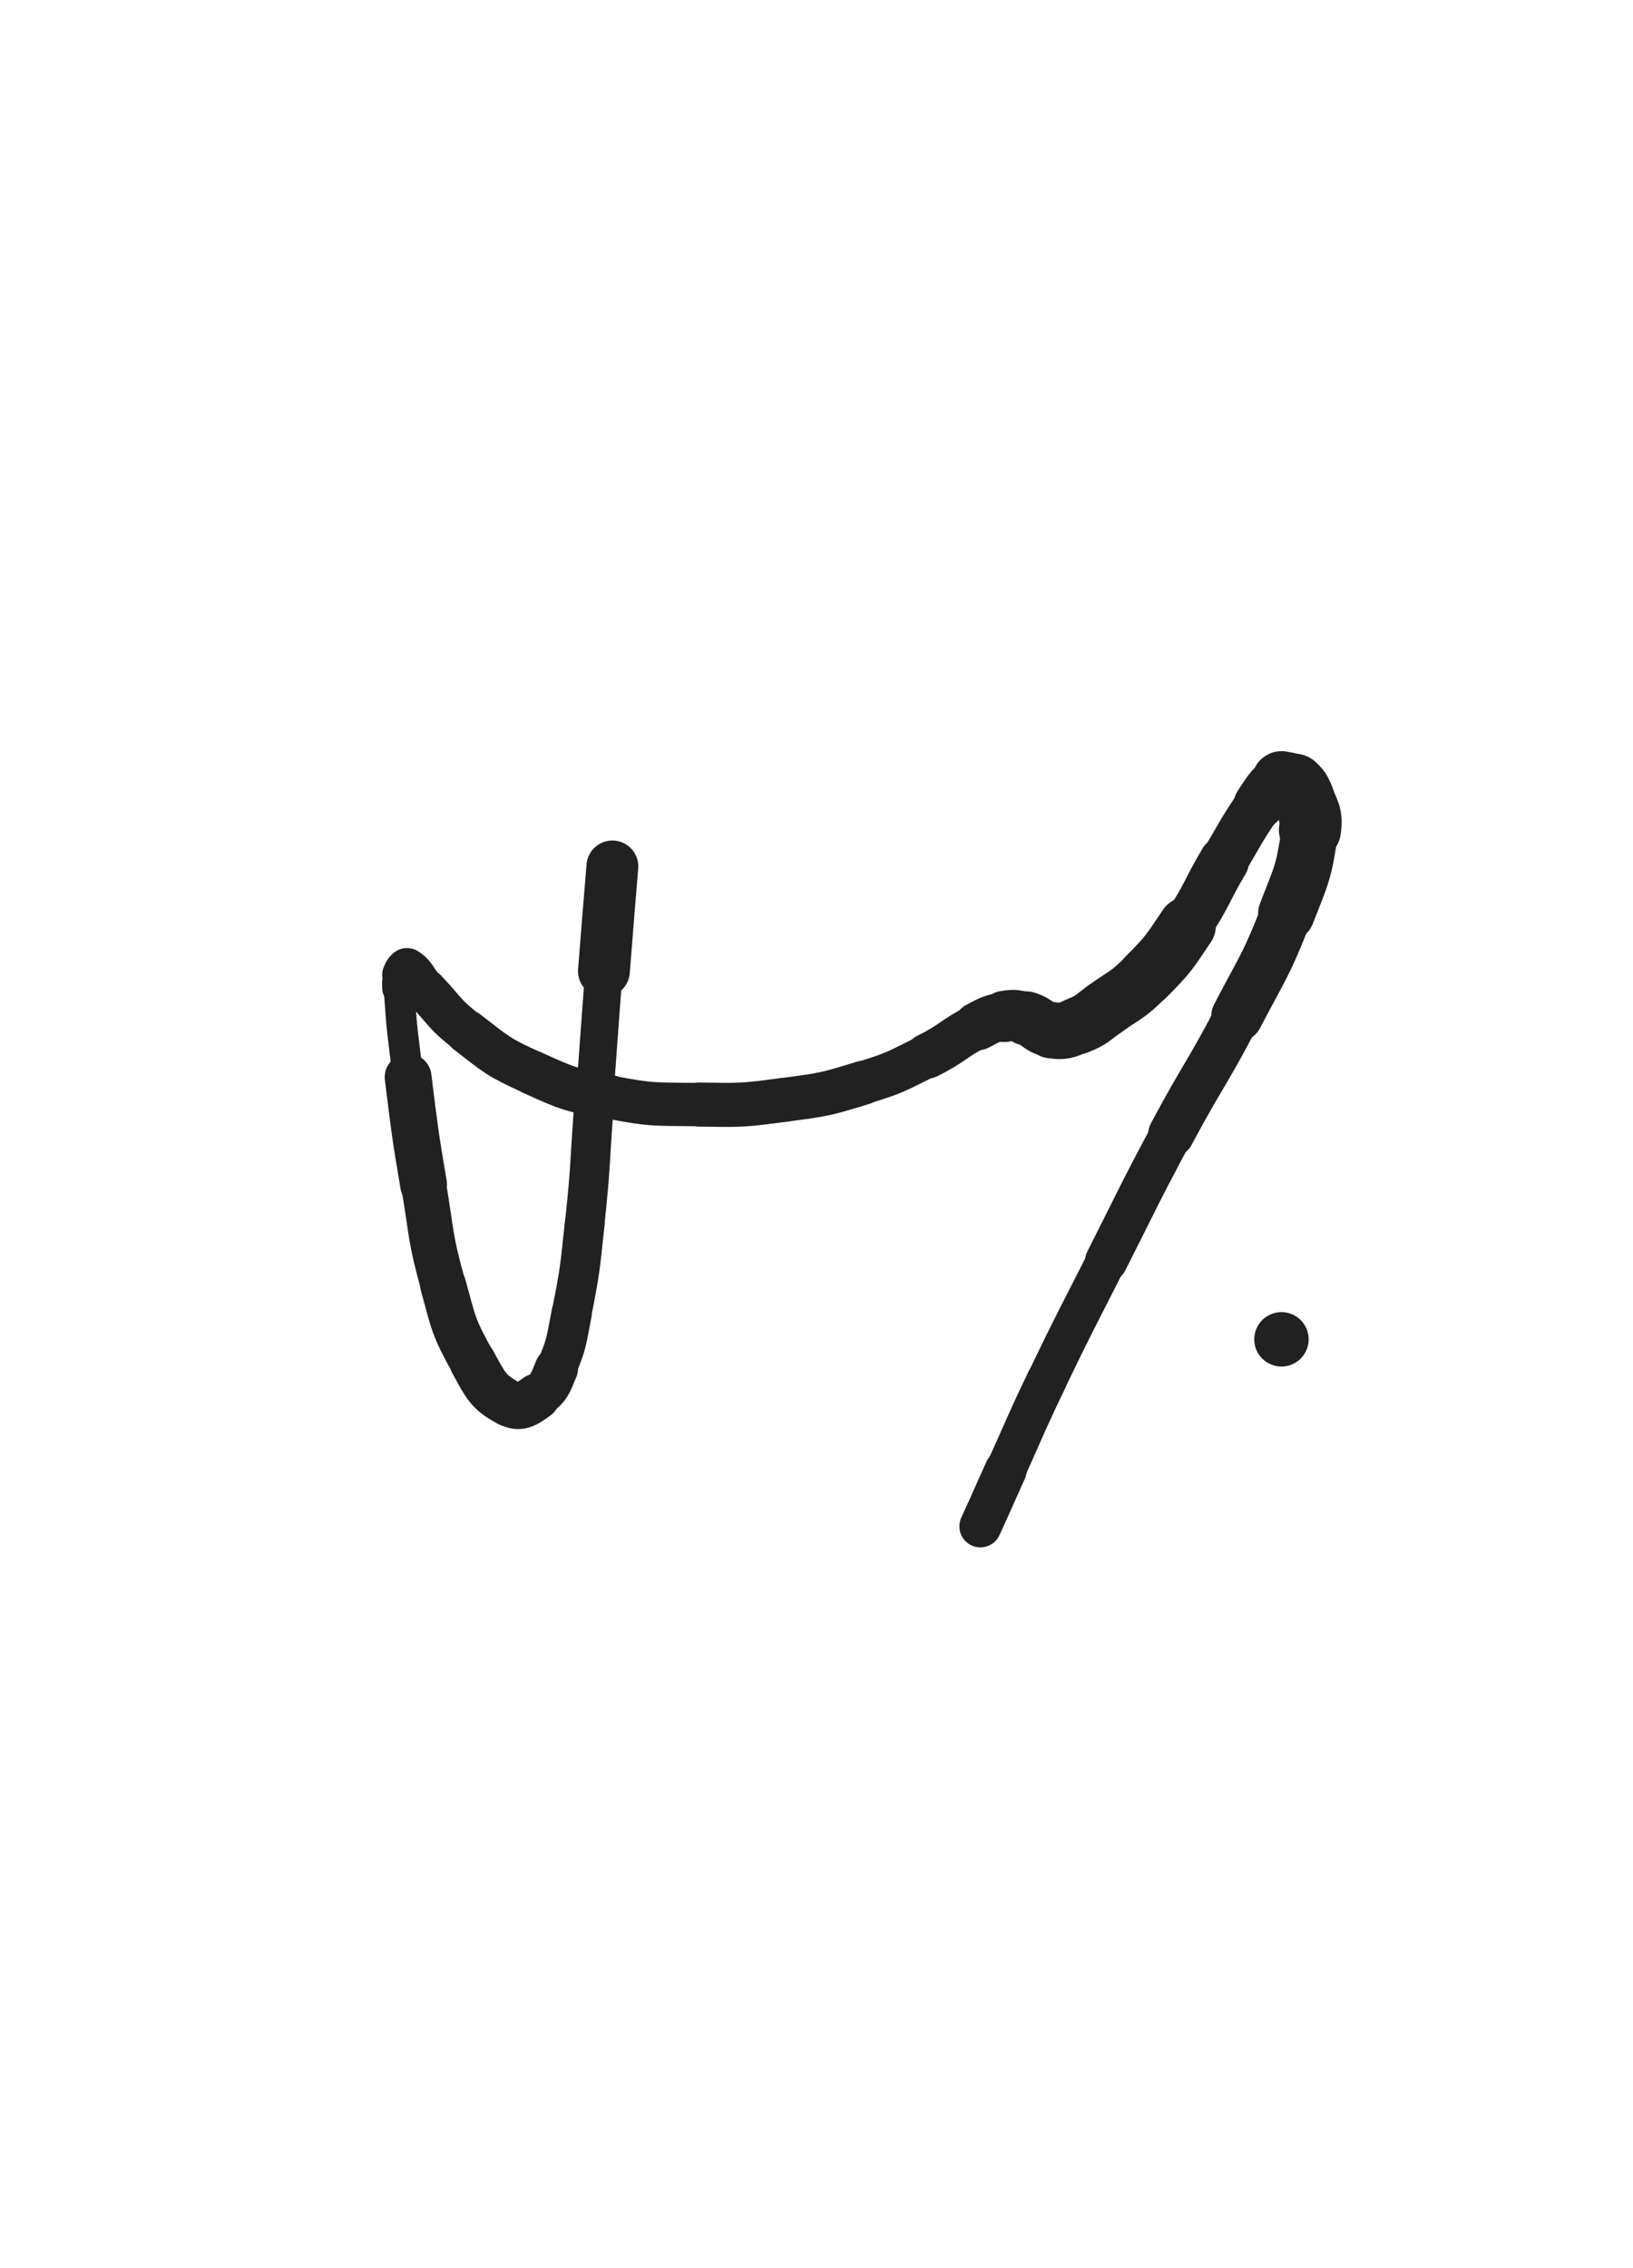 <svg xmlns="http://www.w3.org/2000/svg" xmlns:xlink="http://www.w3.org/1999/xlink" viewBox="0 0 360 500"><path d="M 135.000,191.000 C 134.068,202.541 134.028,202.538 133.136,214.082" stroke-width="11.428" stroke="rgb(33,33,33)" fill="none" stroke-linecap="round"></path><path d="M 133.136,214.082 C 132.010,228.662 132.076,228.667 130.965,243.249" stroke-width="8.255" stroke="rgb(33,33,33)" fill="none" stroke-linecap="round"></path><path d="M 130.965,243.249 C 129.952,256.546 130.306,256.586 128.889,269.839" stroke-width="8.713" stroke="rgb(33,33,33)" fill="none" stroke-linecap="round"></path><path d="M 128.889,269.839 C 127.834,279.704 127.925,279.761 126.022,289.485" stroke-width="8.776" stroke="rgb(33,33,33)" fill="none" stroke-linecap="round"></path><path d="M 126.022,289.485 C 124.808,295.687 125.057,295.924 122.655,301.691" stroke-width="8.896" stroke="rgb(33,33,33)" fill="none" stroke-linecap="round"></path><path d="M 122.655,301.691 C 121.223,305.130 121.206,305.832 118.353,307.897" stroke-width="9.544" stroke="rgb(33,33,33)" fill="none" stroke-linecap="round"></path><path d="M 118.353,307.897 C 115.938,309.645 114.573,310.642 112.119,309.316" stroke-width="10.214" stroke="rgb(33,33,33)" fill="none" stroke-linecap="round"></path><path d="M 112.119,309.316 C 107.510,306.825 107.101,305.436 104.228,300.263" stroke-width="10.275" stroke="rgb(33,33,33)" fill="none" stroke-linecap="round"></path><path d="M 104.228,300.263 C 99.894,292.461 100.116,292.059 97.705,283.365" stroke-width="10.109" stroke="rgb(33,33,33)" fill="none" stroke-linecap="round"></path><path d="M 97.705,283.365 C 94.692,272.499 95.259,272.302 93.379,261.143" stroke-width="9.923" stroke="rgb(33,33,33)" fill="none" stroke-linecap="round"></path><path d="M 93.379,261.143 C 91.392,249.348 91.456,249.327 89.970,237.457" stroke-width="10.321" stroke="rgb(33,33,33)" fill="none" stroke-linecap="round"></path><path d="M 89.970,237.457 C 88.749,227.703 88.619,227.666 87.965,217.896" stroke-width="6.750" stroke="rgb(33,33,33)" fill="none" stroke-linecap="round"></path><path d="M 87.965,217.896 C 87.862,216.360 87.900,216.211 88.457,214.845" stroke-width="7.386" stroke="rgb(33,33,33)" fill="none" stroke-linecap="round"></path><path d="M 88.457,214.845 C 88.779,214.055 89.127,213.201 89.722,213.583" stroke-width="8.398" stroke="rgb(33,33,33)" fill="none" stroke-linecap="round"></path><path d="M 89.722,213.583 C 91.763,214.893 91.612,216.011 93.728,218.228" stroke-width="9.181" stroke="rgb(33,33,33)" fill="none" stroke-linecap="round"></path><path d="M 93.728,218.228 C 98.276,222.995 97.867,223.547 103.051,227.551" stroke-width="9.461" stroke="rgb(33,33,33)" fill="none" stroke-linecap="round"></path><path d="M 103.051,227.551 C 109.658,232.655 109.723,232.989 117.309,236.444" stroke-width="9.693" stroke="rgb(33,33,33)" fill="none" stroke-linecap="round"></path><path d="M 117.309,236.444 C 125.441,240.148 125.695,240.183 134.486,241.869" stroke-width="9.776" stroke="rgb(33,33,33)" fill="none" stroke-linecap="round"></path><path d="M 134.486,241.869 C 144.095,243.711 144.288,243.355 154.108,243.500" stroke-width="9.553" stroke="rgb(33,33,33)" fill="none" stroke-linecap="round"></path><path d="M 154.108,243.500 C 163.544,243.640 163.648,243.678 172.997,242.439" stroke-width="9.713" stroke="rgb(33,33,33)" fill="none" stroke-linecap="round"></path><path d="M 172.997,242.439 C 181.705,241.285 181.833,241.288 190.222,238.713" stroke-width="9.697" stroke="rgb(33,33,33)" fill="none" stroke-linecap="round"></path><path d="M 190.222,238.713 C 197.532,236.470 197.528,236.196 204.395,232.803" stroke-width="9.523" stroke="rgb(33,33,33)" fill="none" stroke-linecap="round"></path><path d="M 204.395,232.803 C 210.176,229.946 209.788,229.151 215.518,226.213" stroke-width="9.940" stroke="rgb(33,33,33)" fill="none" stroke-linecap="round"></path><path d="M 215.518,226.213 C 218.312,224.780 218.404,224.547 221.443,224.061" stroke-width="10.635" stroke="rgb(33,33,33)" fill="none" stroke-linecap="round"></path><path d="M 221.443,224.061 C 223.767,223.690 223.964,223.832 226.244,224.499" stroke-width="11.300" stroke="rgb(33,33,33)" fill="none" stroke-linecap="round"></path><path d="M 226.244,224.499 C 229.146,225.348 228.906,226.686 231.807,227.093" stroke-width="11.924" stroke="rgb(33,33,33)" fill="none" stroke-linecap="round"></path><path d="M 231.807,227.093 C 234.594,227.484 234.929,227.164 237.619,226.095" stroke-width="12.439" stroke="rgb(33,33,33)" fill="none" stroke-linecap="round"></path><path d="M 237.619,226.095 C 240.762,224.846 240.673,224.460 243.473,222.458" stroke-width="12.590" stroke="rgb(33,33,33)" fill="none" stroke-linecap="round"></path><path d="M 243.473,222.458 C 248.206,219.075 248.611,219.432 252.684,215.325" stroke-width="12.631" stroke="rgb(33,33,33)" fill="none" stroke-linecap="round"></path><path d="M 252.684,215.325 C 257.704,210.263 257.662,210.056 261.660,204.120" stroke-width="12.744" stroke="rgb(33,33,33)" fill="none" stroke-linecap="round"></path><path d="M 261.660,204.120 C 266.237,197.324 265.650,196.932 269.834,189.860" stroke-width="11.027" stroke="rgb(33,33,33)" fill="none" stroke-linecap="round"></path><path d="M 269.834,189.860 C 273.572,183.542 273.390,183.400 277.504,177.339" stroke-width="10.459" stroke="rgb(33,33,33)" fill="none" stroke-linecap="round"></path><path d="M 277.504,177.339 C 279.536,174.345 279.604,173.826 282.125,171.750" stroke-width="11.069" stroke="rgb(33,33,33)" fill="none" stroke-linecap="round"></path><path d="M 282.125,171.750 C 282.694,171.281 282.913,171.977 283.685,172.250" stroke-width="12.025" stroke="rgb(33,33,33)" fill="none" stroke-linecap="round"></path><path d="M 283.685,172.250 C 284.557,172.559 284.781,172.296 285.413,172.915" stroke-width="12.906" stroke="rgb(33,33,33)" fill="none" stroke-linecap="round"></path><path d="M 285.413,172.915 C 286.560,174.038 286.716,174.164 287.242,175.734" stroke-width="13.525" stroke="rgb(33,33,33)" fill="none" stroke-linecap="round"></path><path d="M 287.242,175.734 C 288.399,179.190 289.287,179.392 288.779,182.967" stroke-width="13.683" stroke="rgb(33,33,33)" fill="none" stroke-linecap="round"></path><path d="M 288.779,182.967 C 287.466,192.205 287.067,192.495 283.600,201.359" stroke-width="12.479" stroke="rgb(33,33,33)" fill="none" stroke-linecap="round"></path><path d="M 283.600,201.359 C 279.045,213.004 278.539,212.865 272.734,223.986" stroke-width="11.395" stroke="rgb(33,33,33)" fill="none" stroke-linecap="round"></path><path d="M 272.734,223.986 C 265.839,237.195 265.223,236.872 258.199,250.019" stroke-width="10.153" stroke="rgb(33,33,33)" fill="none" stroke-linecap="round"></path><path d="M 258.199,250.019 C 250.798,263.870 250.977,263.968 243.884,277.982" stroke-width="9.353" stroke="rgb(33,33,33)" fill="none" stroke-linecap="round"></path><path d="M 243.884,277.982 C 237.262,291.065 237.123,291.001 230.768,304.214" stroke-width="8.809" stroke="rgb(33,33,33)" fill="none" stroke-linecap="round"></path><path d="M 230.768,304.214 C 226.026,314.073 226.210,314.161 221.689,324.126" stroke-width="8.873" stroke="rgb(33,33,33)" fill="none" stroke-linecap="round"></path><path d="M 221.689,324.126 C 218.892,330.292 218.962,330.325 216.132,336.476" stroke-width="9.268" stroke="rgb(33,33,33)" fill="none" stroke-linecap="round"></path><circle r="6" cx="282.5" cy="295.25" fill="rgb(33,33,33)"></circle></svg>